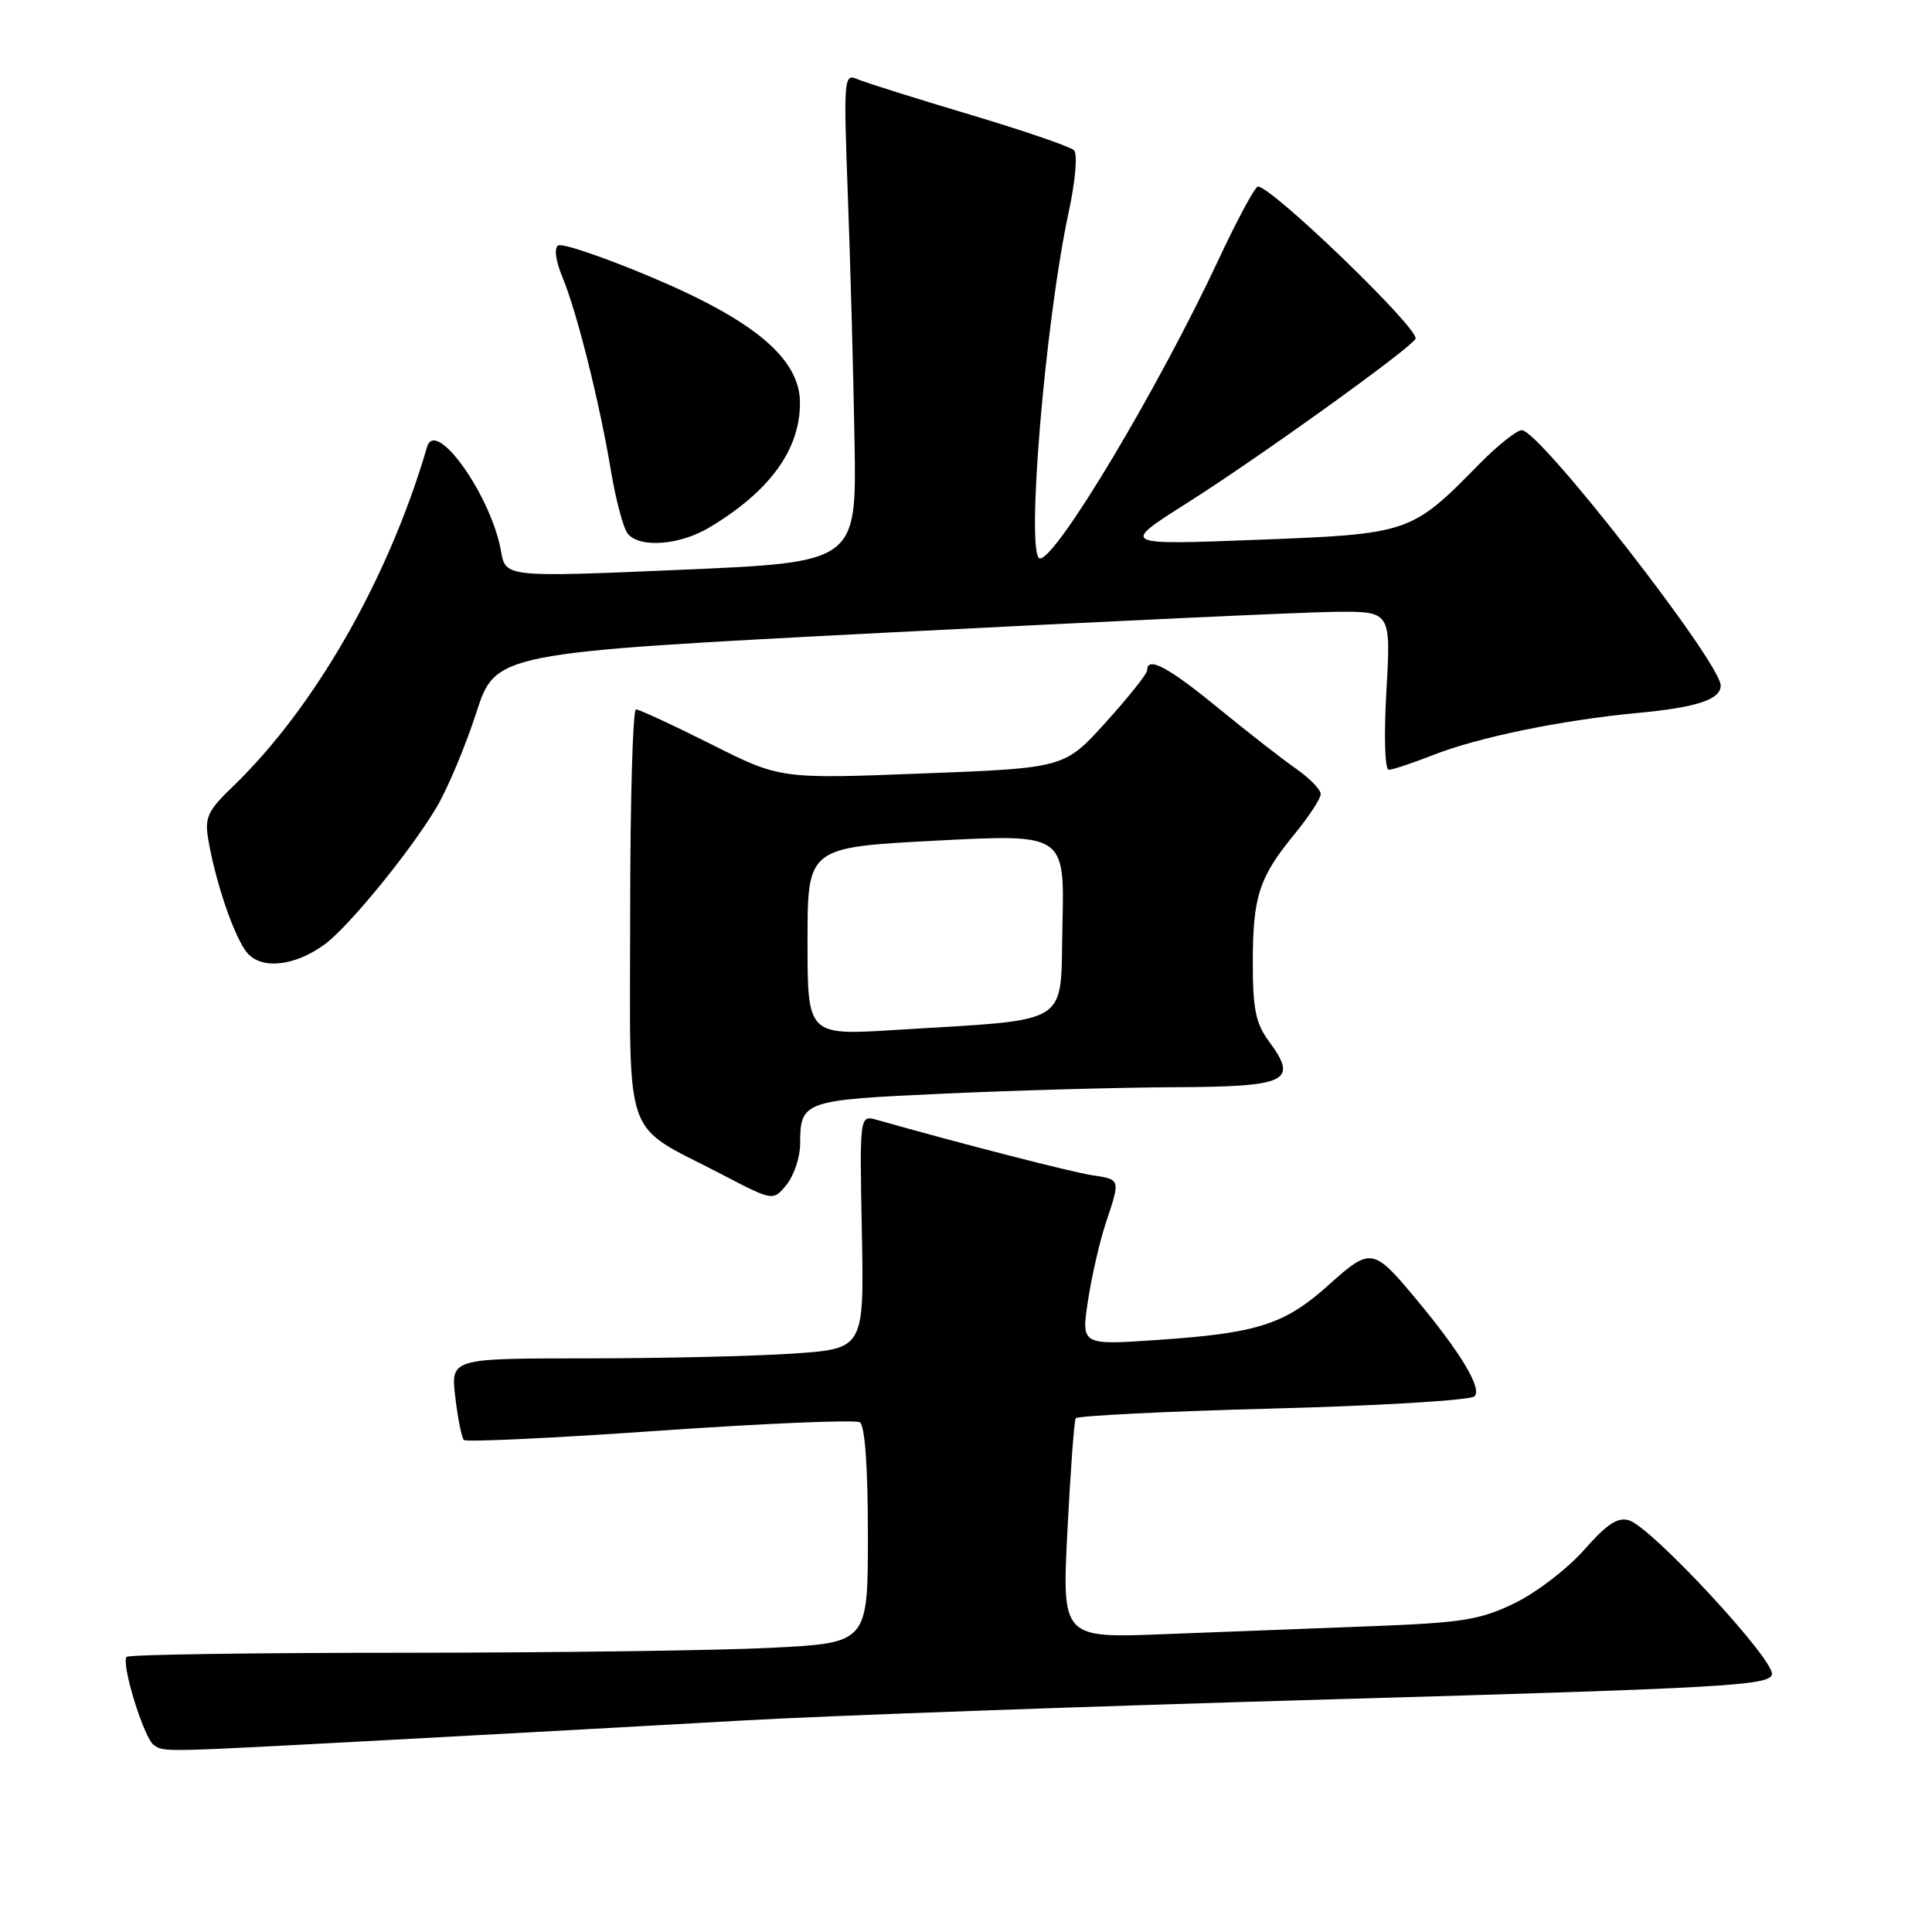 <?xml version="1.0" encoding="UTF-8" standalone="no"?>
<!DOCTYPE svg PUBLIC "-//W3C//DTD SVG 1.1//EN" "http://www.w3.org/Graphics/SVG/1.1/DTD/svg11.dtd" >
<svg xmlns="http://www.w3.org/2000/svg" xmlns:xlink="http://www.w3.org/1999/xlink" version="1.1" viewBox="0 0 256 256">
 <g >
 <path fill="currentColor"
d=" M 52.00 230.53 C 66.58 229.75 87.50 228.60 98.50 227.97 C 109.50 227.34 144.59 226.08 176.49 225.17 C 228.67 223.67 234.51 223.34 234.79 221.86 C 235.16 219.95 218.90 202.42 215.88 201.46 C 214.37 200.98 212.94 201.92 209.91 205.36 C 207.72 207.85 203.58 211.03 200.71 212.42 C 196.15 214.64 193.80 215.02 181.75 215.48 C 174.19 215.76 161.86 216.24 154.36 216.53 C 140.72 217.07 140.72 217.07 141.44 202.80 C 141.84 194.96 142.33 188.27 142.54 187.93 C 142.75 187.60 154.51 187.01 168.68 186.64 C 182.85 186.27 194.86 185.54 195.38 185.02 C 196.42 183.98 193.56 179.23 187.53 172.00 C 181.96 165.32 181.61 165.27 176.07 170.25 C 170.23 175.50 166.65 176.65 153.38 177.55 C 143.27 178.24 143.27 178.24 144.16 172.37 C 144.65 169.14 145.71 164.51 146.52 162.07 C 148.47 156.22 148.49 156.29 144.75 155.73 C 142.10 155.34 127.31 151.54 116.20 148.39 C 113.90 147.74 113.90 147.74 114.20 163.24 C 114.50 178.73 114.50 178.73 105.00 179.36 C 99.78 179.71 87.45 179.99 77.61 179.99 C 59.72 180.00 59.72 180.00 60.33 185.14 C 60.66 187.96 61.18 190.51 61.47 190.81 C 61.77 191.10 73.45 190.55 87.44 189.57 C 101.43 188.60 113.35 188.10 113.93 188.46 C 114.61 188.88 115.00 194.37 115.00 203.40 C 115.00 217.69 115.00 217.69 102.25 218.34 C 95.24 218.70 73.26 218.99 53.42 219.00 C 33.57 219.00 17.09 219.24 16.79 219.54 C 15.99 220.34 19.08 230.37 20.39 231.23 C 21.82 232.18 20.98 232.20 52.00 230.53 Z  M 106.02 151.64 C 106.04 145.86 106.33 145.76 125.15 144.91 C 134.69 144.47 148.48 144.09 155.78 144.06 C 170.65 143.99 172.07 143.29 168.13 137.97 C 166.40 135.63 166.00 133.67 166.00 127.61 C 166.00 118.82 166.82 116.27 171.51 110.55 C 173.43 108.21 175.00 105.81 175.00 105.22 C 175.00 104.62 173.54 103.12 171.75 101.87 C 169.96 100.63 165.31 97.00 161.41 93.81 C 154.75 88.35 152.00 86.90 152.00 88.83 C 152.00 89.29 149.53 92.38 146.52 95.71 C 141.04 101.77 141.04 101.77 122.22 102.49 C 103.39 103.22 103.39 103.22 94.22 98.61 C 89.17 96.07 84.69 94.00 84.27 94.00 C 83.85 94.00 83.50 106.19 83.50 121.08 C 83.50 152.06 82.30 148.66 95.68 155.63 C 102.45 159.16 102.45 159.16 104.23 156.97 C 105.20 155.76 106.01 153.37 106.02 151.64 Z  M 43.00 125.15 C 46.20 122.81 54.37 112.81 57.83 107.00 C 59.30 104.53 61.66 98.90 63.09 94.50 C 65.67 86.50 65.67 86.50 117.59 83.82 C 146.14 82.35 172.83 81.11 176.90 81.07 C 184.30 81.00 184.30 81.00 183.71 91.50 C 183.36 97.55 183.50 102.00 184.02 102.00 C 184.52 102.00 187.13 101.13 189.83 100.07 C 195.82 97.70 206.98 95.41 217.00 94.47 C 224.82 93.74 228.00 92.69 228.00 90.84 C 228.00 87.81 204.01 57.00 201.65 57.00 C 200.97 57.00 198.42 59.04 195.97 61.53 C 186.99 70.68 186.75 70.76 166.50 71.53 C 148.50 72.22 148.50 72.22 157.22 66.70 C 166.83 60.61 186.65 46.37 187.56 44.91 C 188.28 43.73 167.81 24.02 166.62 24.75 C 166.13 25.04 163.81 29.38 161.47 34.39 C 153.51 51.41 140.01 74.00 137.81 74.00 C 135.87 74.00 138.45 42.82 141.60 28.14 C 142.50 23.95 142.81 20.41 142.31 19.91 C 141.83 19.43 135.60 17.30 128.47 15.17 C 121.34 13.04 114.65 10.94 113.62 10.49 C 111.81 9.72 111.77 10.30 112.35 26.09 C 112.69 35.12 113.08 49.70 113.23 58.50 C 113.50 74.50 113.50 74.50 90.25 75.50 C 66.99 76.50 66.99 76.50 66.38 73.00 C 65.09 65.70 57.73 55.32 56.59 59.21 C 51.52 76.61 41.70 93.77 30.87 104.20 C 27.53 107.41 27.10 108.33 27.59 111.20 C 28.58 117.05 31.14 124.45 32.82 126.33 C 34.76 128.50 39.11 127.99 43.00 125.15 Z  M 94.00 69.89 C 102.00 65.10 106.00 59.60 106.00 53.38 C 106.00 47.53 99.95 42.44 86.11 36.64 C 79.95 34.05 74.49 32.20 73.96 32.52 C 73.40 32.87 73.63 34.57 74.53 36.74 C 76.43 41.28 79.45 53.33 80.97 62.48 C 81.61 66.32 82.61 70.03 83.19 70.73 C 84.79 72.65 90.08 72.24 94.00 69.89 Z  M 107.00 124.74 C 107.00 112.28 107.00 112.28 124.03 111.39 C 141.06 110.50 141.06 110.50 140.78 122.50 C 140.46 136.20 142.39 134.99 118.68 136.47 C 107.00 137.20 107.00 137.20 107.00 124.74 Z "/>
</g>
</svg>